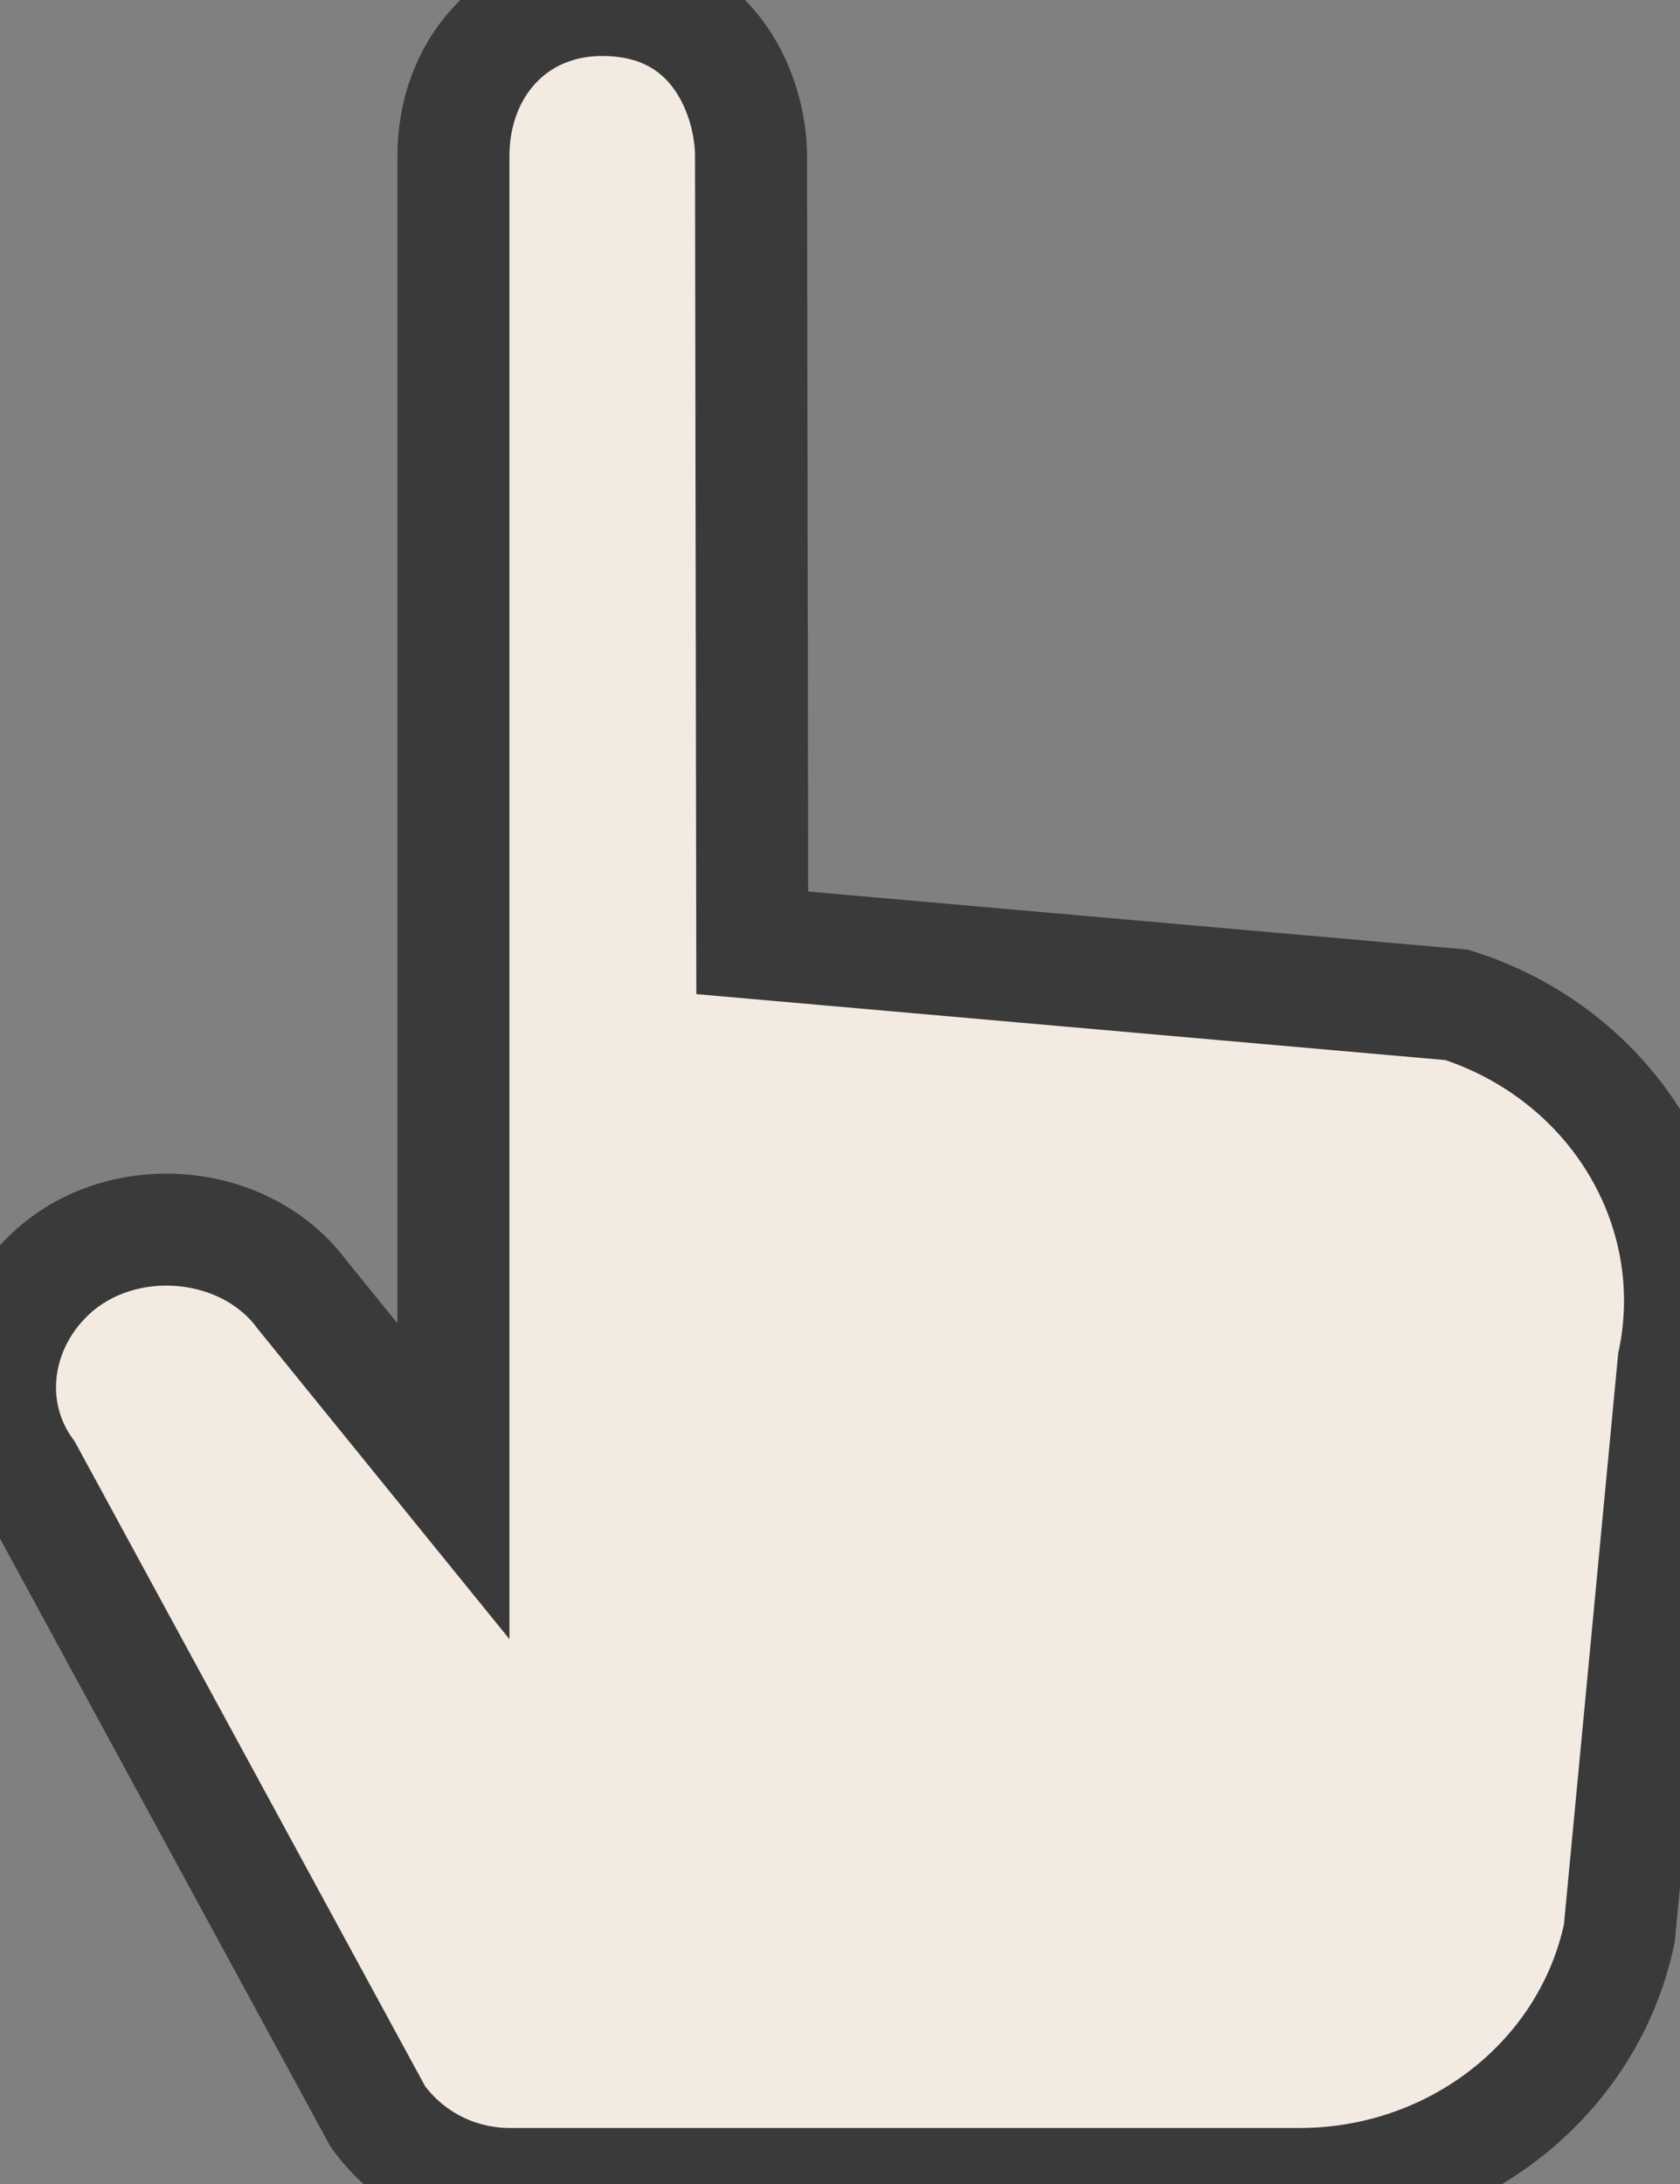 <svg width="30" height="39" viewBox="0 0 30 39" fill="none" xmlns="http://www.w3.org/2000/svg">
<rect x="0" y="0" width="30" height="39" fill="#808080" stroke="none"/>
<path fill-rule="evenodd" clip-rule="evenodd" d="M29.886 24.322L28.917 34.521C28.372 37.124 25.982 39 23.204 39H9.115C8.157 39 7.292 38.55 6.747 37.795L0.487 26.276C-0.304 25.182 -0.102 23.704 0.883 22.764C2.147 21.555 4.375 21.729 5.401 23.127L8.097 26.45V2.785C8.097 1.246 9.146 0 10.755 0C12.825 0 13.411 1.8 13.411 2.785L13.433 16.836L26.014 17.944C28.803 18.833 30.463 21.567 29.886 24.322Z" fill="#f3eae2" stroke="#3a3a3a" stroke-width="2"/>
</svg>
